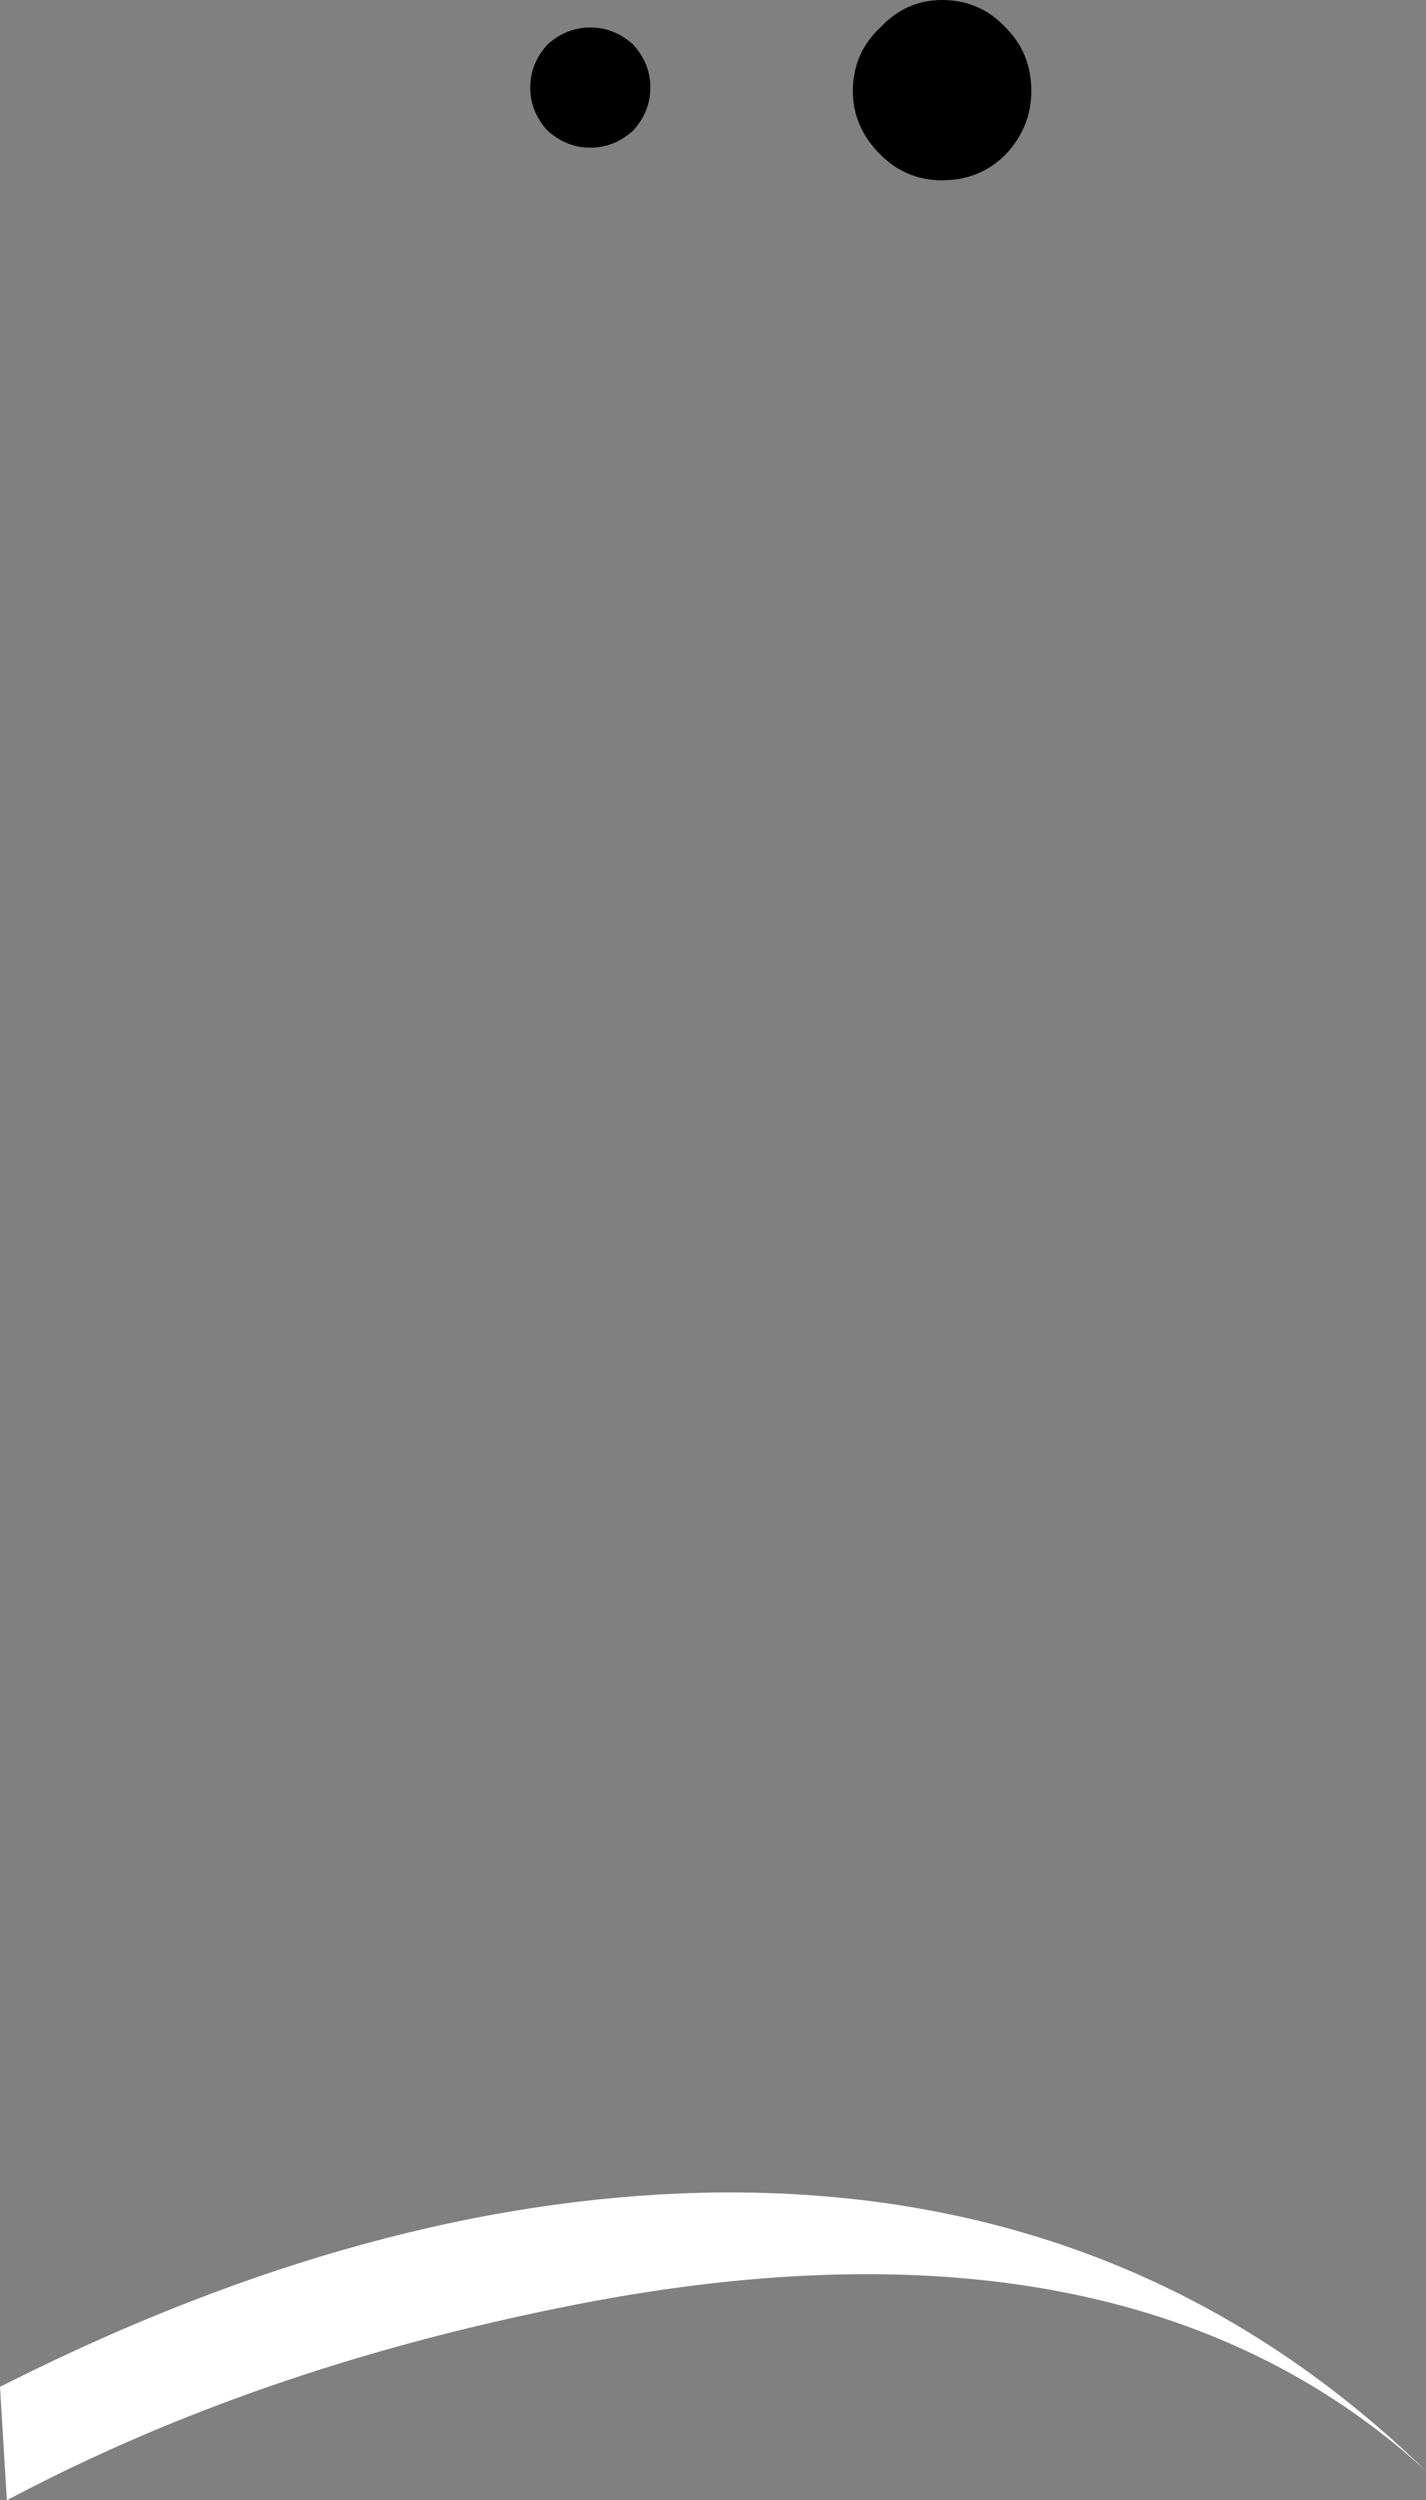 <?xml version="1.0" encoding="UTF-8" standalone="no"?>
<svg xmlns:xlink="http://www.w3.org/1999/xlink" height="72.8px" width="41.55px" xmlns="http://www.w3.org/2000/svg">
  <rect width="100%" height="100%" fill="#808080" stroke="none"/>
  <g transform="matrix(1.0, 0.0, 0.0, 1.0, 23.35, 61.85)">
    <path d="M-6.15 -57.55 Q-6.85 -57.55 -7.4 -58.05 -7.9 -58.6 -7.9 -59.3 -7.9 -60.0 -7.4 -60.55 -6.85 -61.05 -6.15 -61.05 -5.45 -61.05 -4.9 -60.55 -4.4 -60.0 -4.4 -59.3 -4.4 -58.6 -4.9 -58.05 -5.45 -57.55 -6.15 -57.55" fill="#000000" fill-rule="evenodd" stroke="none"/>
    <path d="M4.1 -56.6 Q3.05 -56.6 2.3 -57.35 1.5 -58.15 1.5 -59.2 1.5 -60.3 2.3 -61.05 3.05 -61.85 4.1 -61.85 5.2 -61.85 5.95 -61.05 6.7 -60.3 6.7 -59.2 6.7 -58.15 5.95 -57.35 5.2 -56.6 4.1 -56.6" fill="#000000" fill-rule="evenodd" stroke="none"/>
    <path d="M-7.05 5.35 Q-15.95 7.15 -23.05 10.9 L-23.15 10.95 -23.35 7.65 -23.05 7.5 Q-12.55 2.25 -2.95 2.0 9.55 1.7 18.2 10.1 9.35 2.0 -7.05 5.35" fill="#ffffff" fill-rule="evenodd" stroke="none"/>
  </g>
</svg>
